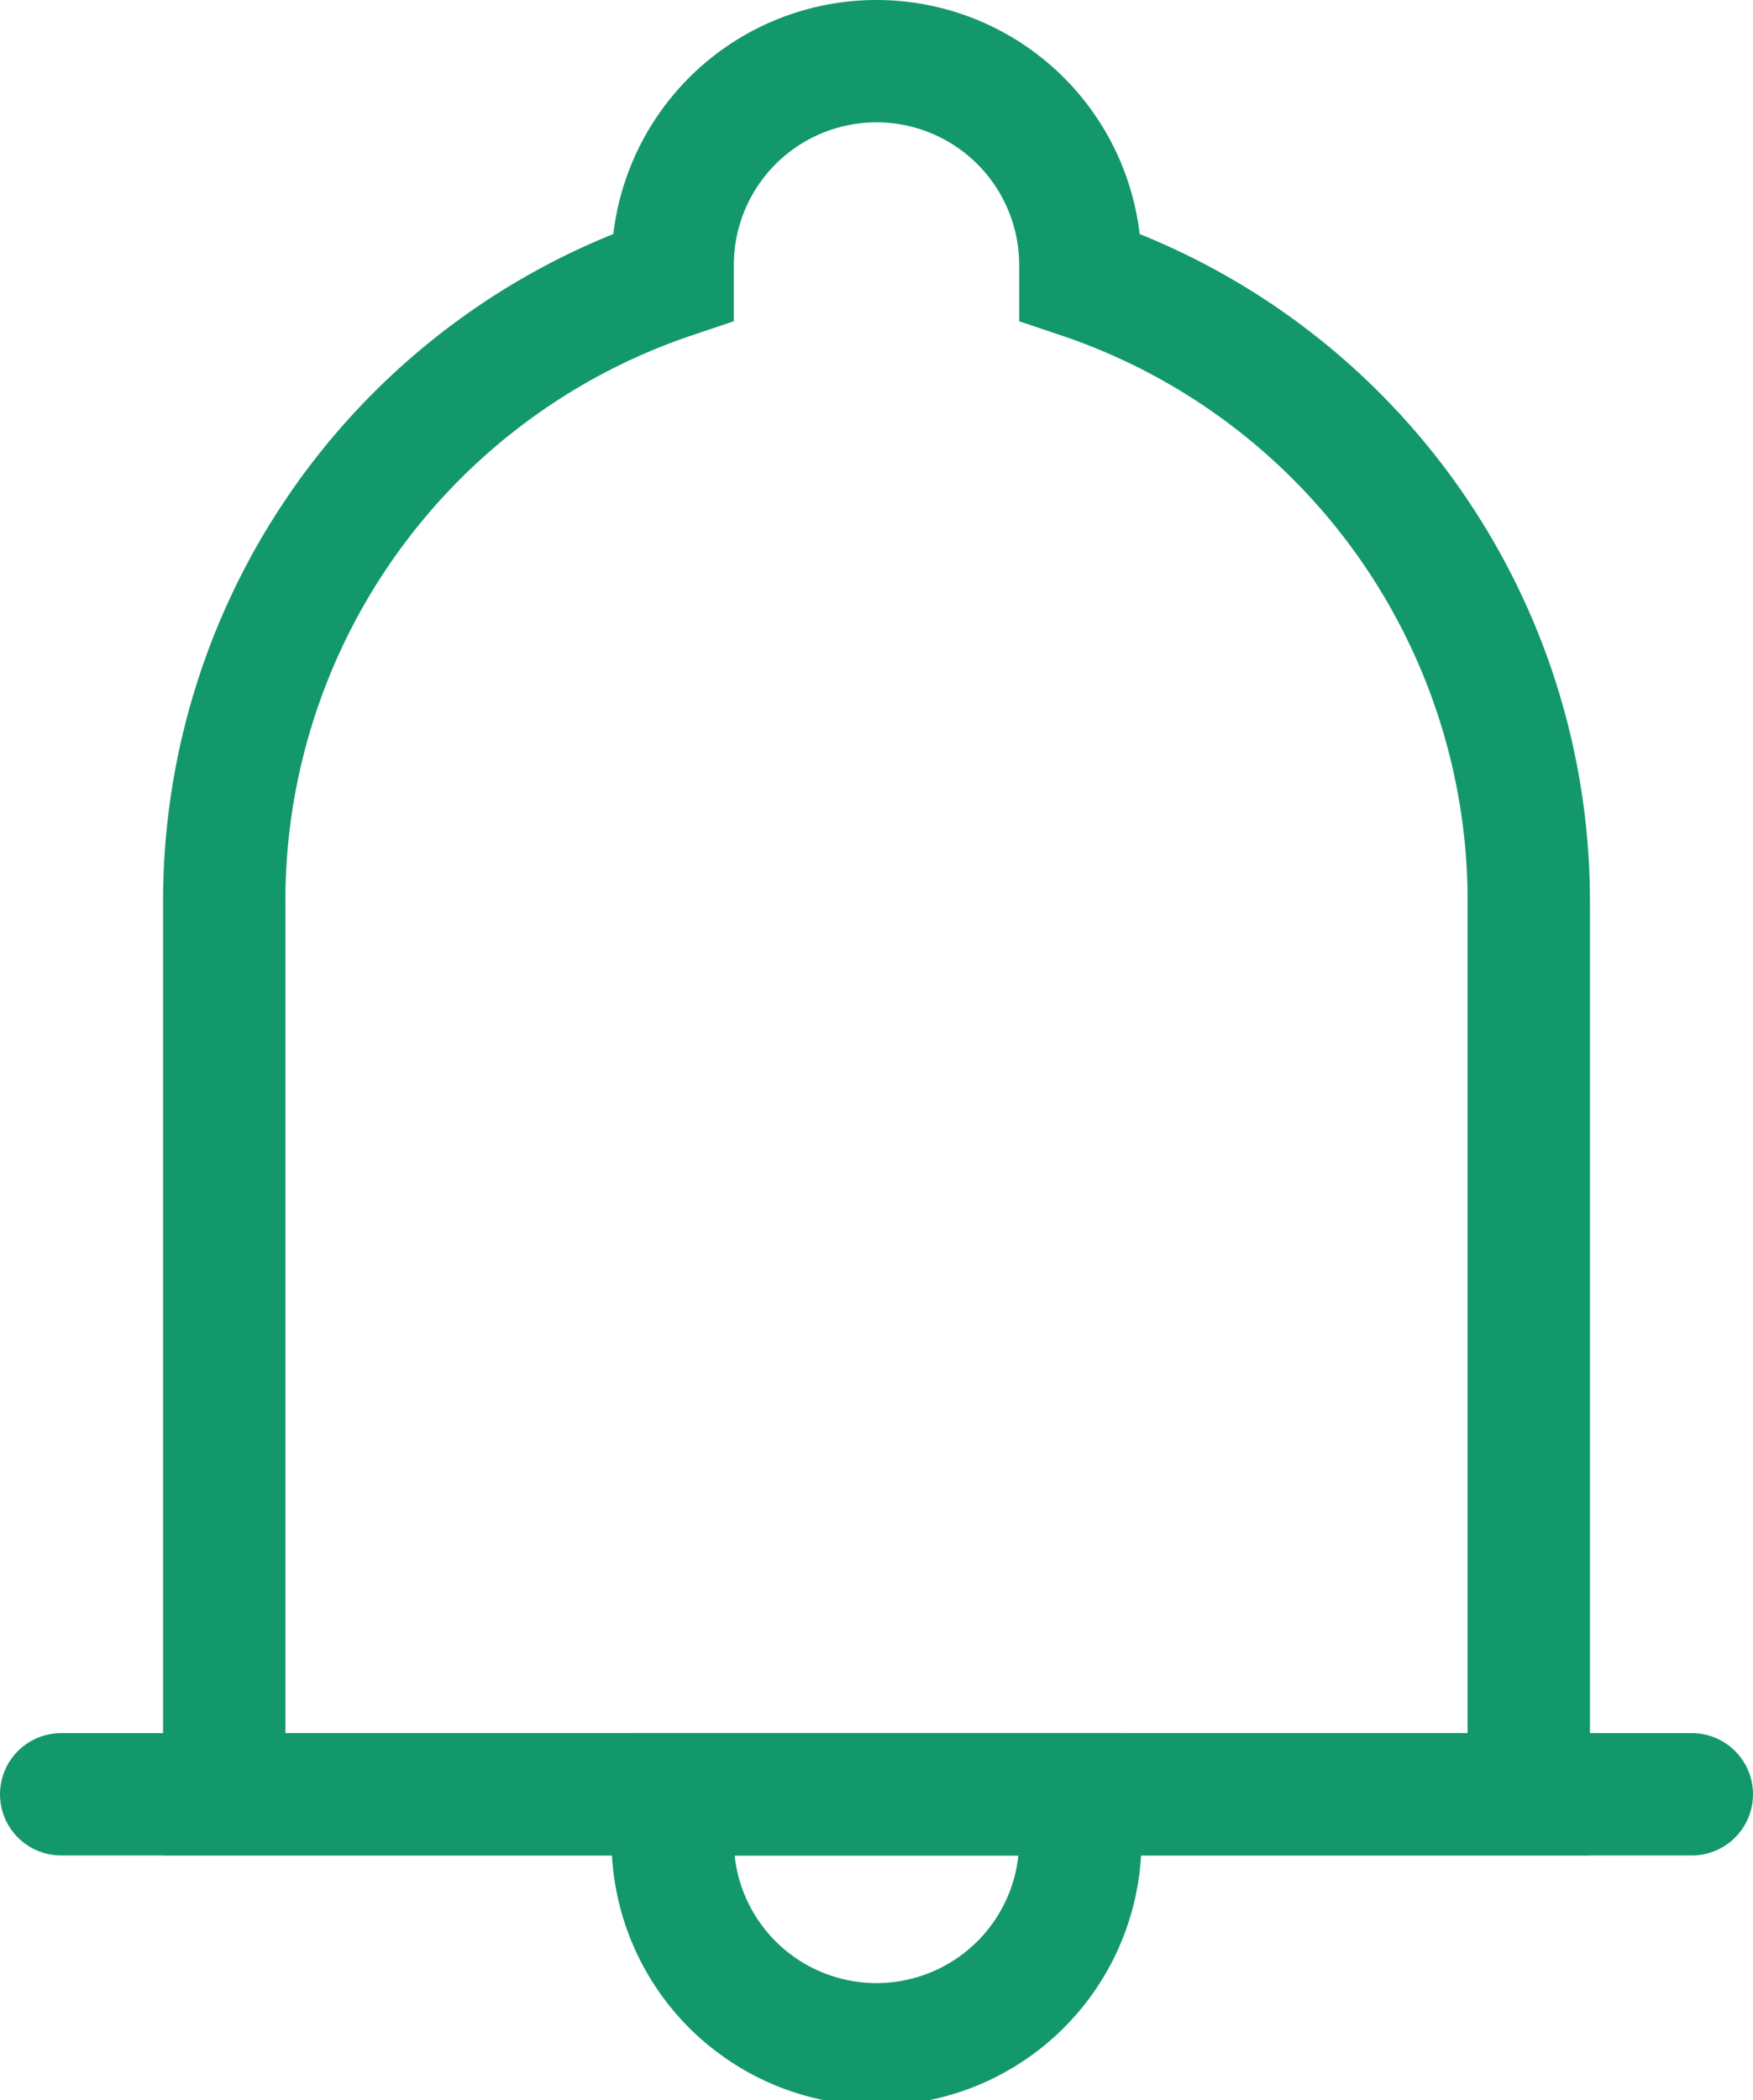 <svg id="Layer_1" data-name="Layer 1" xmlns="http://www.w3.org/2000/svg" viewBox="0 0 43 51.5"><defs><style>.cls-1,.cls-2{fill:none;stroke: #13986B;stroke-width:3px;}.cls-1{stroke-miterlimit:10;}.cls-2{stroke-linecap:round;stroke-linejoin:round;}</style></defs><title>bell</title><path class="cls-1" d="M35,51.13a5,5,0,0,1-10,0A4.6,4.6,0,0,1,25.14,50h9.72A4.6,4.6,0,0,1,35,51.13Z" transform="translate(-8.5 -6)"/><path class="cls-1" d="M35,12.8c0-.1,0-.2,0-.3a5,5,0,0,0-10,0c0,.1,0,.2,0,.3A16.14,16.14,0,0,0,14,28.15V50H46V28.15A16.14,16.14,0,0,0,35,12.8Z" transform="translate(-8.5 -6)"/><line class="cls-2" x1="1.5" y1="44" x2="41.5" y2="44"/></svg>